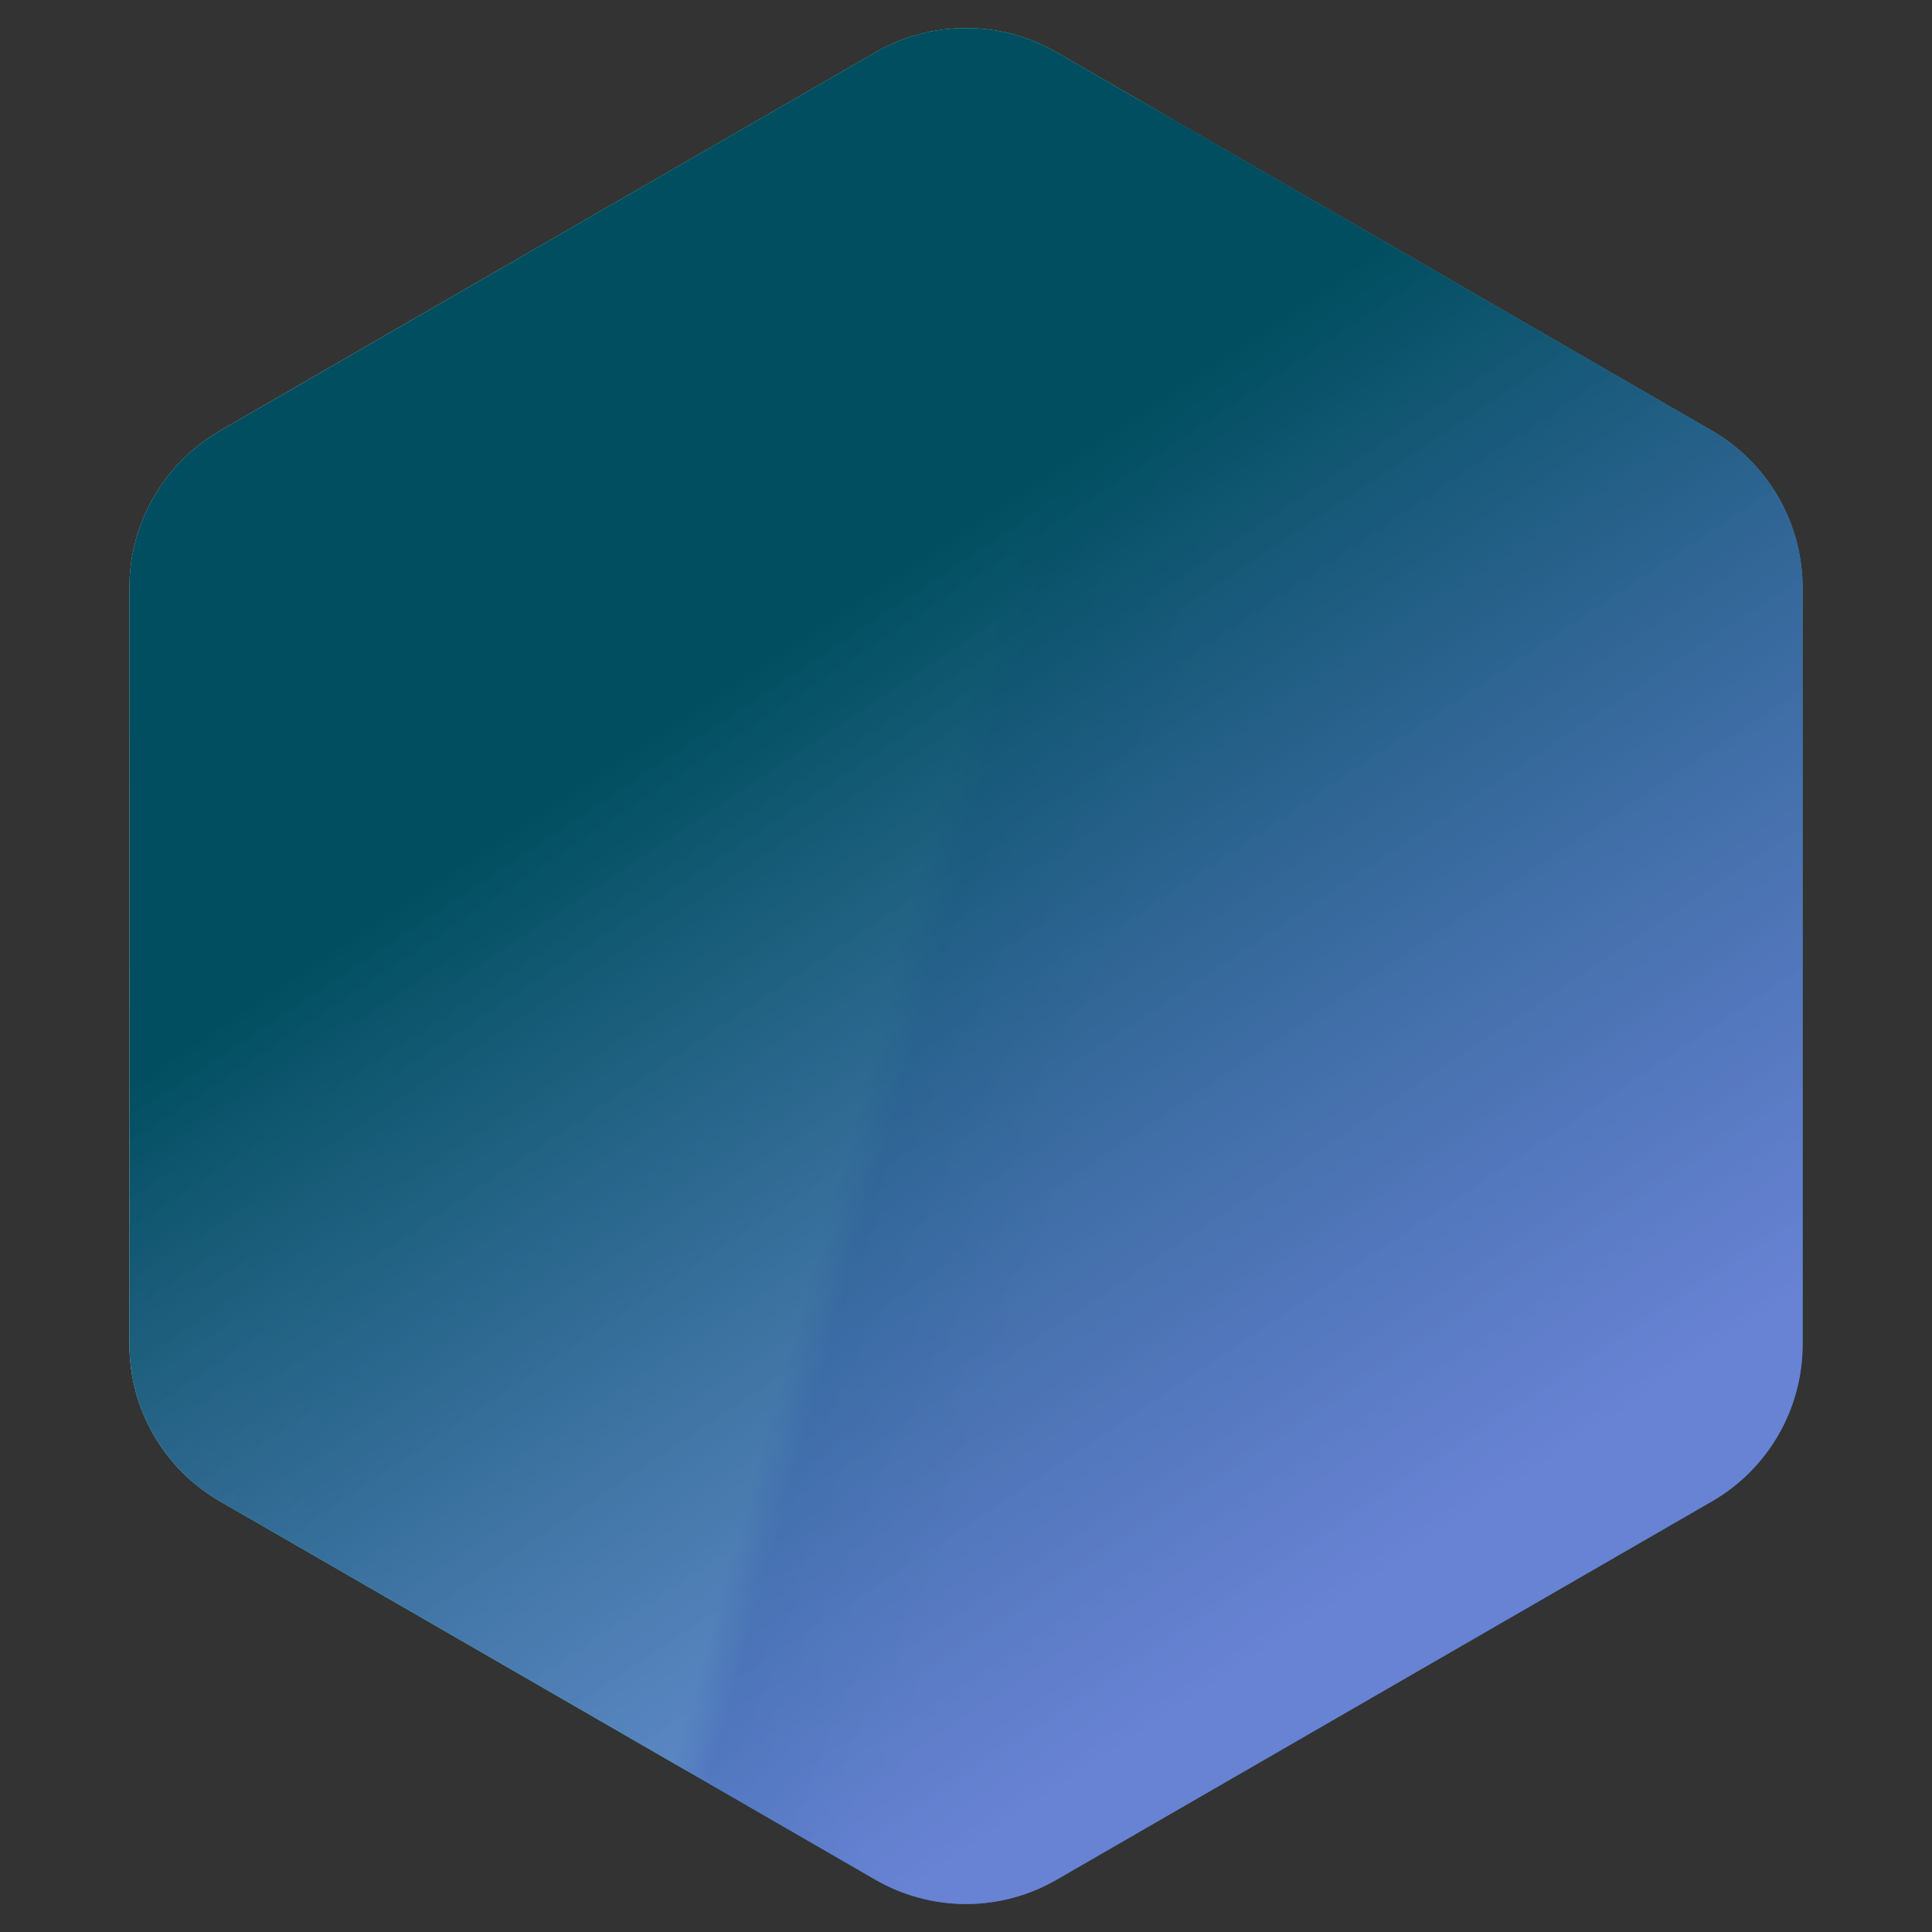 <svg xmlns="http://www.w3.org/2000/svg" width="100%" height="100%" viewBox="0 0 64 64" fill="none">
      <rect x="0" y="0" width="64" height="64" fill="#333333" stroke="none"/>
      <path d="M29 1.732C30.856 0.66 33.144 0.66 35 1.732L56.713 14.268C58.569 15.34 59.713 17.32 59.713 19.464V44.536C59.713 46.679 58.569 48.66 56.713 49.732L35 62.268C33.144 63.34 30.856 63.34 29 62.268L7.287 49.732C5.431 48.66 4.287 46.679 4.287 44.536V19.464C4.287 17.32 5.431 15.34 7.287 14.268L29 1.732Z" fill="url(#paint0_diamond_26026_173944)"></path>
      <path d="M29 1.732C30.856 0.66 33.144 0.66 35 1.732L56.713 14.268C58.569 15.34 59.713 17.32 59.713 19.464V44.536C59.713 46.679 58.569 48.66 56.713 49.732L35 62.268C33.144 63.34 30.856 63.34 29 62.268L7.287 49.732C5.431 48.66 4.287 46.679 4.287 44.536V19.464C4.287 17.32 5.431 15.34 7.287 14.268L29 1.732Z" fill="url(#paint1_linear_26026_173944)"></path>
      <defs>
        <radialGradient id="paint0_diamond_26026_173944" cx="0" cy="0" r="1" gradientUnits="userSpaceOnUse" gradientTransform="translate(-6.6 23.2) rotate(15.91) scale(44.505 21406.7)">
          <stop stop-color="#1185B5"></stop>
          <stop offset="0.295" stop-color="#D7F7FF"></stop>
          <stop offset="0.526" stop-color="#5EF6D8"></stop>
          <stop offset="0.838" stop-color="#5EF6D8"></stop>
          <stop offset="0.867" stop-color="#1990B9"></stop>
          <stop offset="1" stop-color="#3F9FC6"></stop>
        </radialGradient>
        <linearGradient id="paint1_linear_26026_173944" x1="23.569" y1="22.706" x2="44.118" y2="53.482" gradientUnits="userSpaceOnUse">
          <stop stop-color="#004E5F"></stop>
          <stop offset="1" stop-color="#727CD8" stop-opacity="0.81"></stop>
        </linearGradient>
      </defs>
    </svg>